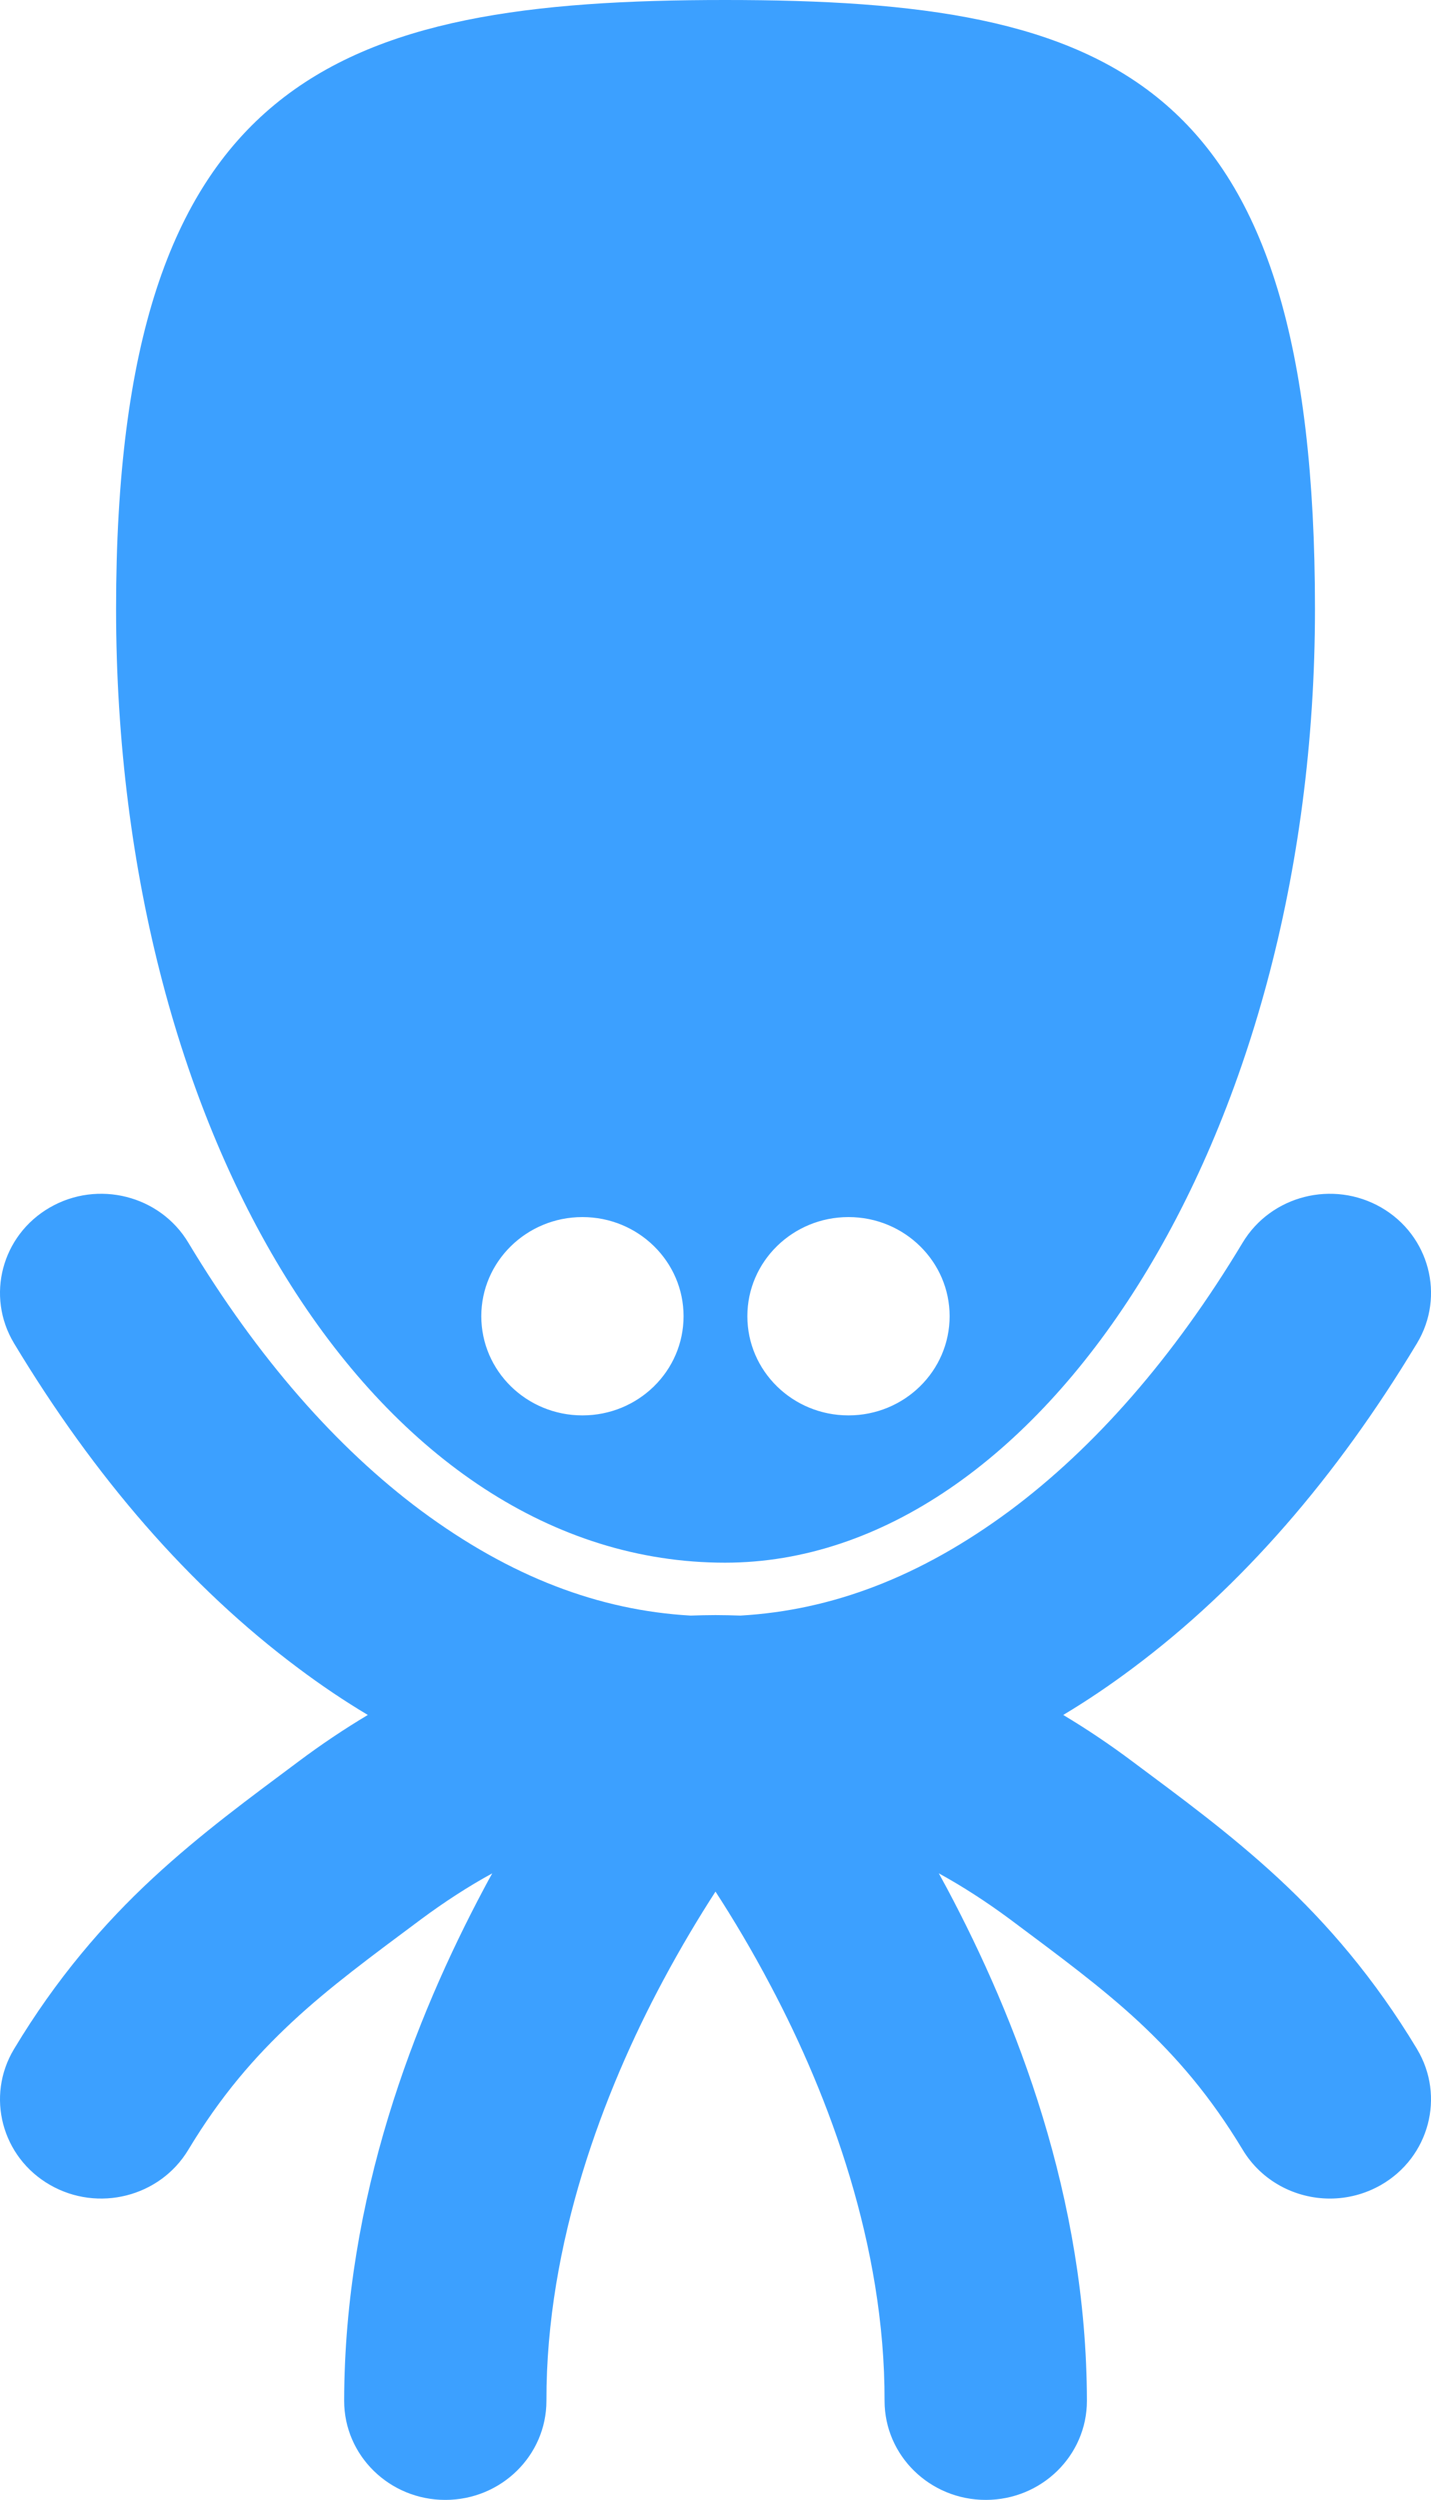 <?xml version="1.0" encoding="UTF-8" standalone="no"?>
<svg
   width="57.276"
   height="100"
   viewBox="0 0 57.276 100"
   version="1.1"
   id="svg1"
   sodipodi:docname="logo.svg"
   inkscape:version="1.4.2 (ebf0e940, 2025-05-08)"
   xmlns:inkscape="http://www.inkscape.org/namespaces/inkscape"
   xmlns:sodipodi="http://sodipodi.sourceforge.net/DTD/sodipodi-0.dtd"
   xmlns="http://www.w3.org/2000/svg"
   xmlns:svg="http://www.w3.org/2000/svg"
   xmlns:rdf="http://www.w3.org/1999/02/22-rdf-syntax-ns#"
   xmlns:cc="http://creativecommons.org/ns#"
   xmlns:dc="http://purl.org/dc/elements/1.1/">
  <defs
     id="defs1" />
  <sodipodi:namedview
     id="namedview1"
     pagecolor="#ffffff"
     bordercolor="#000000"
     borderopacity="0.25"
     inkscape:showpageshadow="2"
     inkscape:pageopacity="0.0"
     inkscape:pagecheckerboard="0"
     inkscape:deskcolor="#d1d1d1"
     inkscape:zoom="2.1063291"
     inkscape:cx="197.26262"
     inkscape:cy="49.84976"
     inkscape:window-width="2560"
     inkscape:window-height="1387"
     inkscape:window-x="0"
     inkscape:window-y="25"
     inkscape:window-maximized="0"
     inkscape:current-layer="Page-1" />
  <!-- Generator: Sketch 52.4 (67378) - http://www.bohemiancoding.com/sketch -->
  <title
     id="title1">logo_white copy</title>
  <desc
     id="desc1">Created with Sketch.</desc>
  <g
     id="Page-1"
     stroke="none"
     stroke-width="1"
     fill="none"
     fill-rule="evenodd">
    <path
       d="M 29.02,62.51 C 15.207,62.51 4.646,45.678 4.646,24.359 4.646,3.044 13.446,0 29.02,0 c 15.574,0 23.612,3.044 23.612,24.359 0,21.319 -11.052,38.151 -23.612,38.151 z m 27.696,19.456 c 1.135,1.886 0.491,4.321 -1.433,5.431 -0.647,0.372 -1.355,0.549 -2.053,0.549 -1.385,0 -2.737,-0.698 -3.492,-1.954 -1.304,-2.16 -2.639,-3.698 -4.142,-5.103 -1.504,-1.398 -3.211,-2.651 -5.165,-4.111 -0.955,-0.708 -1.907,-1.321 -2.855,-1.842 0.112,0.203 0.224,0.41 0.339,0.623 2.744,5.16 5.575,12.322 5.589,20.479 0,2.187 -1.812,3.962 -4.048,3.962 -2.239,0 -4.051,-1.774 -4.051,-3.962 0.014,-6.203 -2.208,-12.169 -4.552,-16.592 -0.759,-1.442 -1.524,-2.716 -2.215,-3.779 -0.654,1.012 -1.379,2.214 -2.103,3.569 -2.381,4.442 -4.678,10.504 -4.664,16.802 0,2.187 -1.812,3.962 -4.048,3.962 -2.235,0 -4.048,-1.774 -4.048,-3.962 0.014,-8.157 2.842,-15.318 5.589,-20.479 0.112,-0.213 0.224,-0.42 0.339,-0.623 -0.952,0.521 -1.9,1.134 -2.855,1.842 -1.958,1.459 -3.665,2.712 -5.165,4.111 -1.504,1.405 -2.842,2.942 -4.146,5.106 -1.135,1.886 -3.617,2.512 -5.541,1.402 C 0.067,86.287 -0.574,83.852 0.561,81.966 2.255,79.145 4.158,76.944 6.109,75.136 8.064,73.325 10.031,71.896 11.942,70.467 12.846,69.79 13.774,69.167 14.723,68.601 13.774,68.036 12.846,67.409 11.942,66.732 7.572,63.471 3.776,59.073 0.561,53.733 -0.574,51.844 0.067,49.413 1.994,48.302 c 1.924,-1.111 4.407,-0.484 5.541,1.402 2.784,4.629 5.944,8.211 9.308,10.717 3.607,2.672 7.15,3.996 10.795,4.205 0.332,-0.01 0.667,-0.02 0.999,-0.02 0.335,0 0.667,0.01 0.999,0.02 3.645,-0.21 7.191,-1.534 10.795,-4.205 3.363,-2.506 6.527,-6.088 9.308,-10.717 1.138,-1.886 3.617,-2.512 5.545,-1.402 1.924,1.111 2.567,3.542 1.433,5.428 -3.214,5.343 -7.015,9.742 -11.384,13.002 -0.904,0.677 -1.832,1.304 -2.777,1.869 0.945,0.565 1.873,1.189 2.777,1.866 1.914,1.429 3.878,2.858 5.836,4.669 1.951,1.808 3.851,4.009 5.548,6.83 z M 23.312,48.685 c -2.235,0 -4.048,1.778 -4.048,3.965 0,2.194 1.812,3.968 4.048,3.968 2.235,0 4.048,-1.774 4.048,-3.968 0,-2.187 -1.812,-3.965 -4.048,-3.965 z m 10.649,0 c -2.235,0 -4.048,1.778 -4.048,3.965 0,2.194 1.812,3.968 4.048,3.968 2.235,0 4.048,-1.774 4.048,-3.968 0,-2.187 -1.812,-3.965 -4.048,-3.965 z"
       id="logo_white-copy"
       fill="#3ca0ff"
       fill-rule="nonzero"
       sodipodi:nodetypes="sssssscsccccccscccccscccccccccccccccccscccccccccsssssssssss" />
  </g>
</svg>
